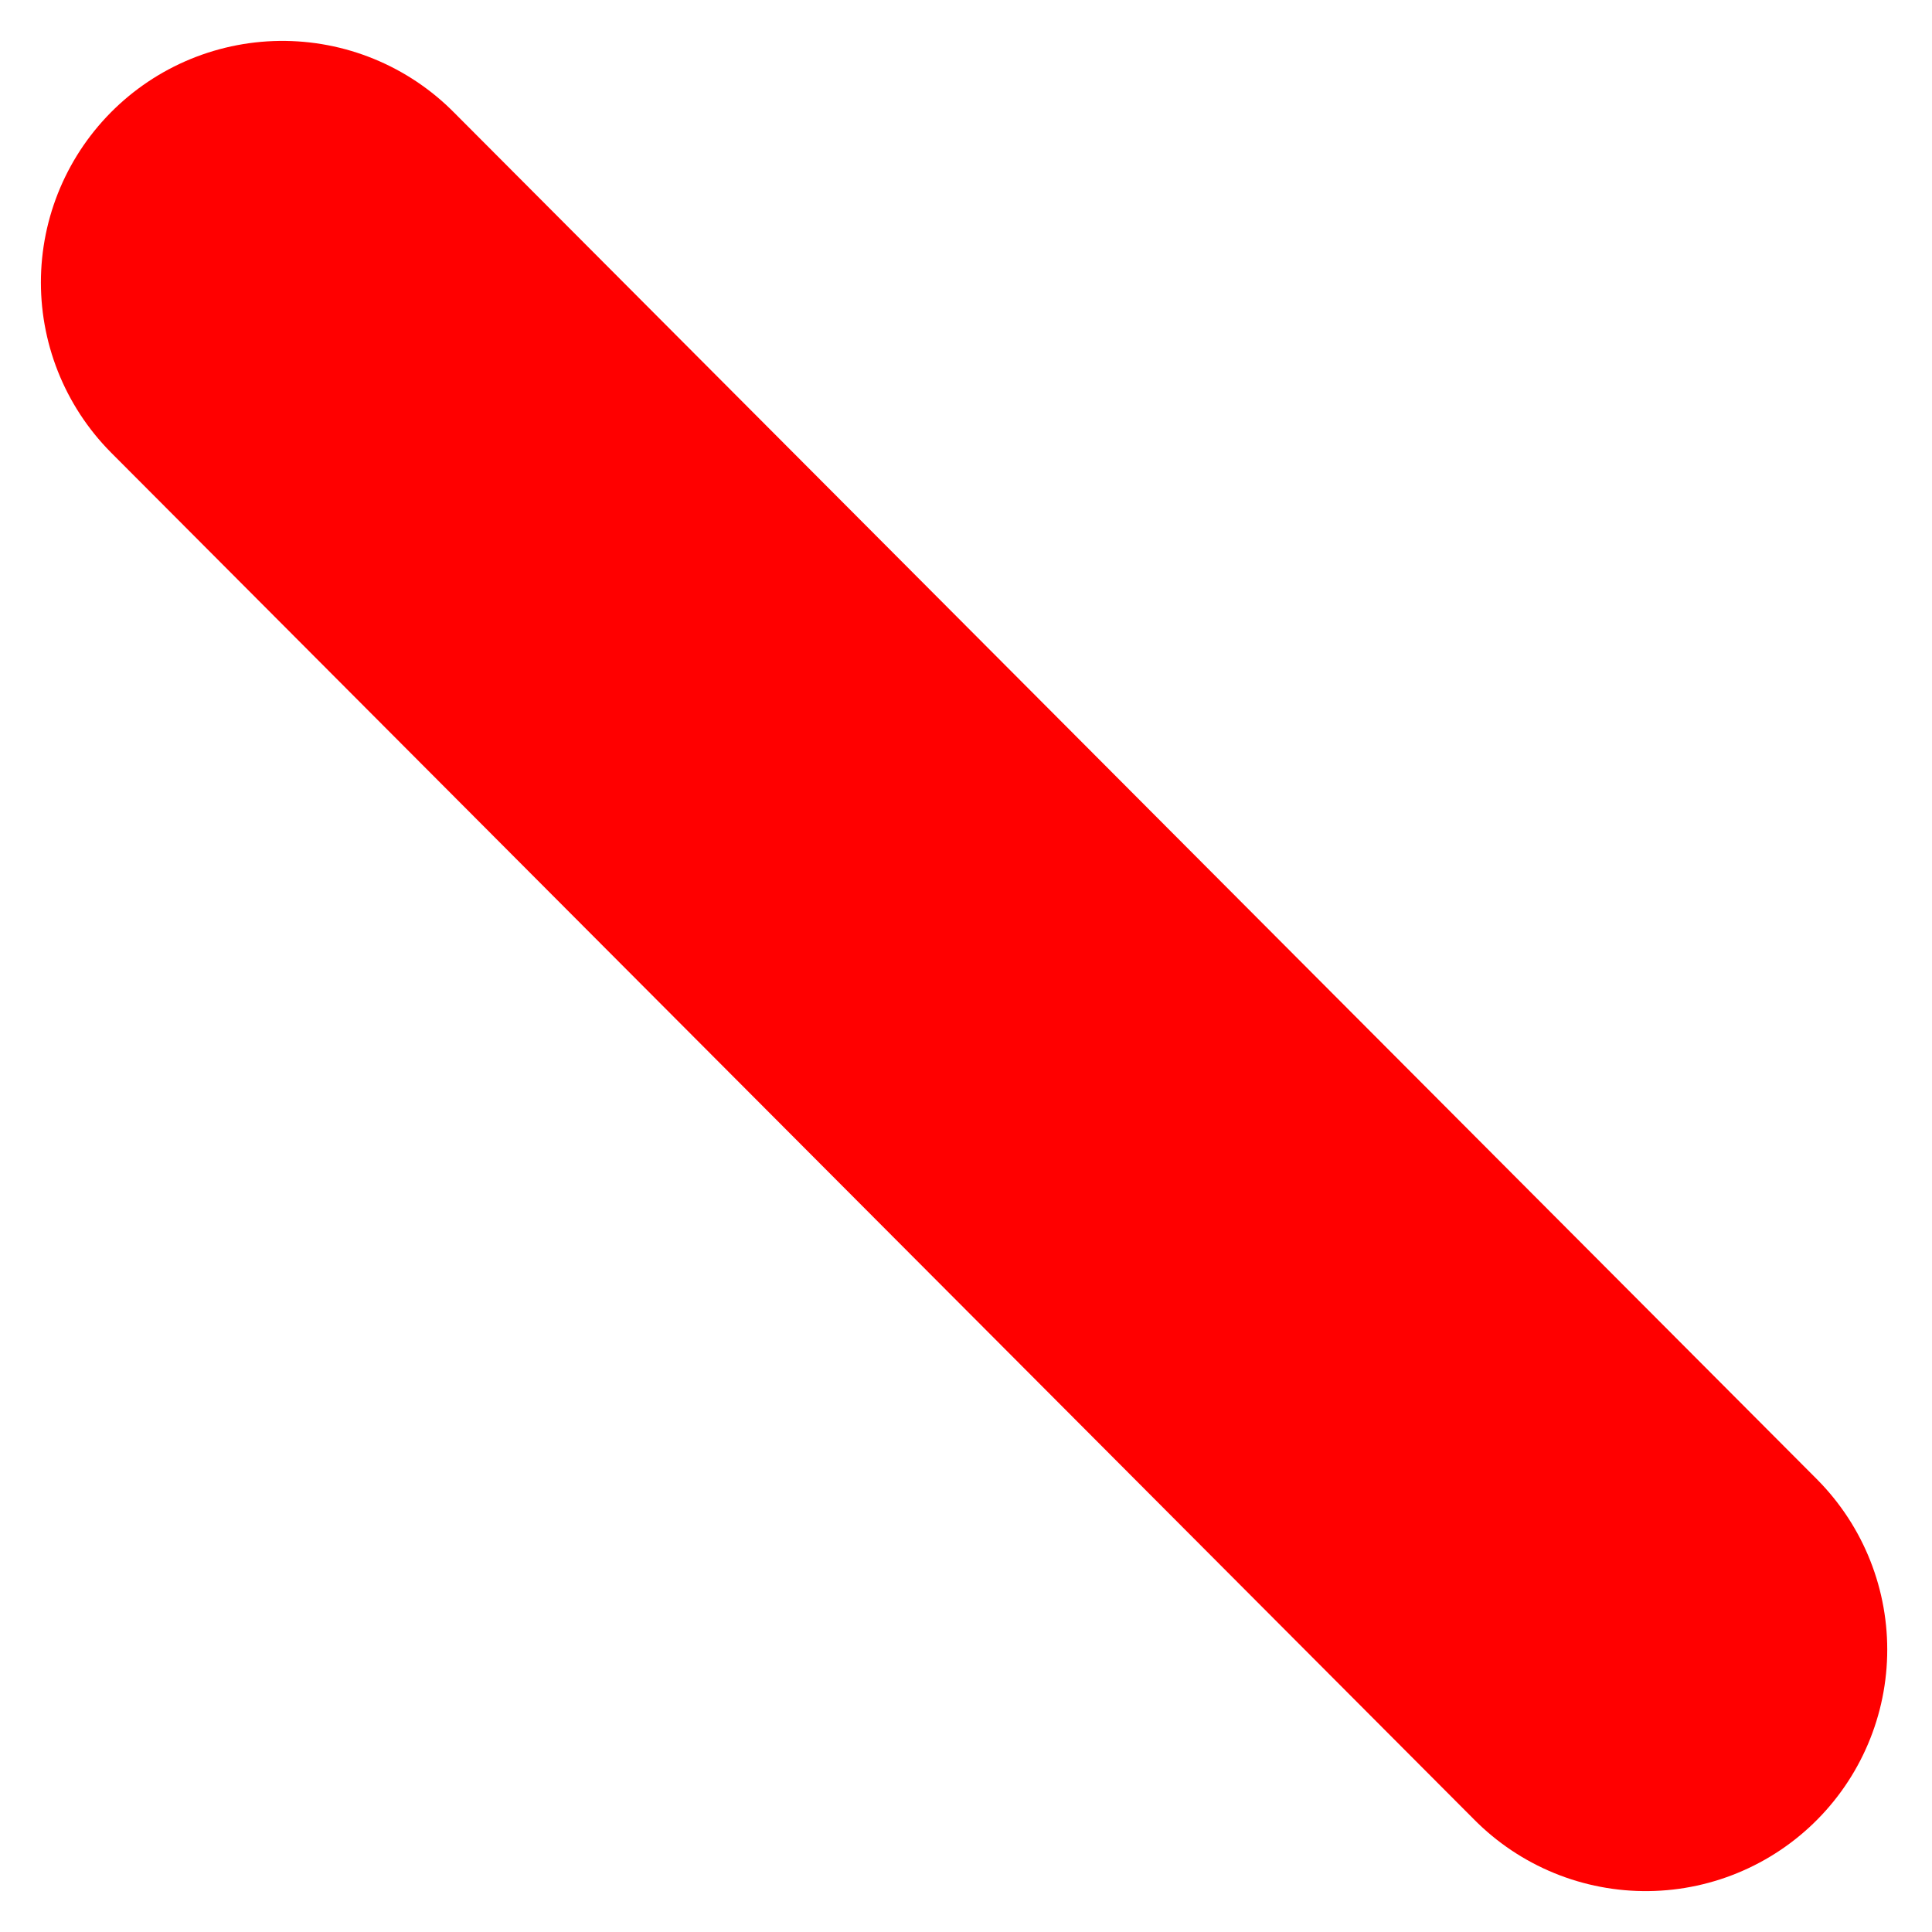 <svg width="6" height="6" viewBox="0 0 6 6" fill="none" xmlns="http://www.w3.org/2000/svg">
<path d="M0.877 0.877L5.111 5.123" stroke="#FF0000" stroke-width="1.5" stroke-miterlimit="10" stroke-linecap="round" stroke-linejoin="round"/>
</svg>
